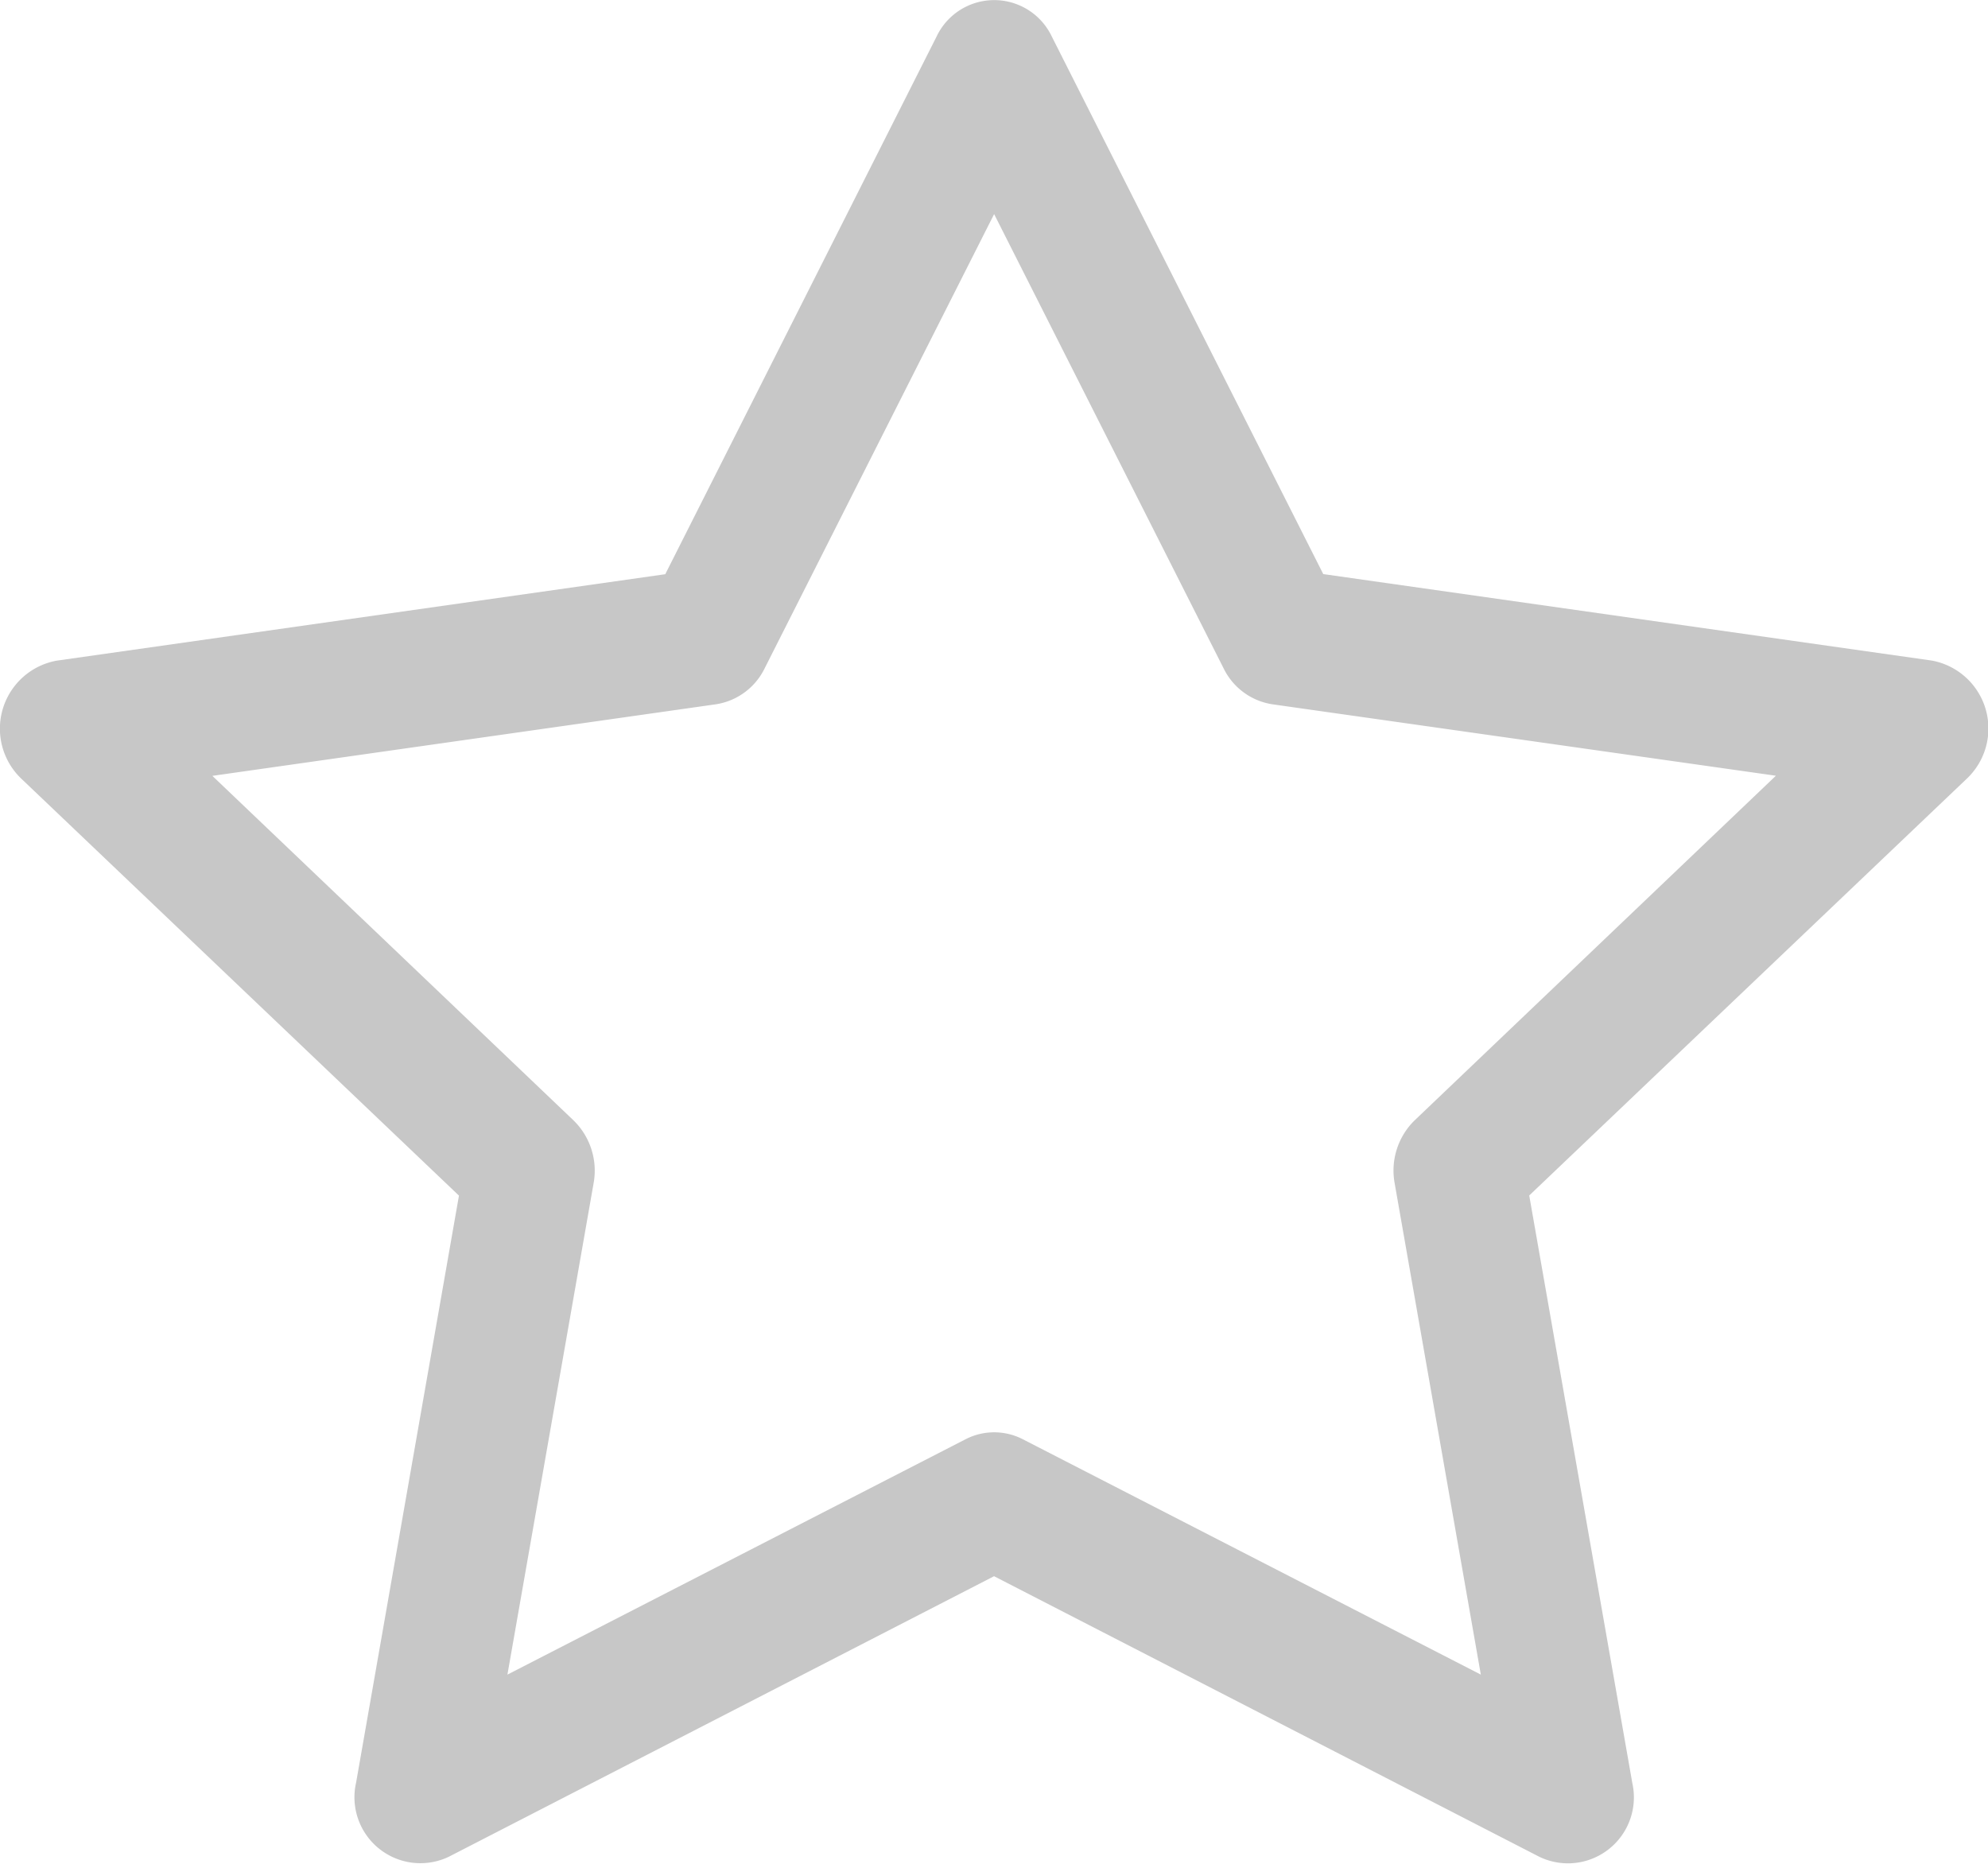 <svg id="star" xmlns="http://www.w3.org/2000/svg" width="31.174" height="29.227" viewBox="0 0 31.174 29.227">
  <path id="Path_56" data-name="Path 56" d="M5.585,29.083a1.034,1.034,0,0,0,1.454,1.155l8.552-4.4,8.551,4.4A1.034,1.034,0,0,0,25.6,29.084l-1.617-9.216,6.864-6.538a1.083,1.083,0,0,0-.552-1.85l-9.542-1.356-4.257-8.43a1,1,0,0,0-1.806,0l-4.255,8.432L.889,11.482a1.084,1.084,0,0,0-.552,1.85L7.2,19.87,5.585,29.086Zm9.556-5.391L7.96,27.381l1.352-7.709a1.1,1.1,0,0,0-.318-.984l-5.661-5.4,7.894-1.122a1.023,1.023,0,0,0,.765-.561l3.6-7.126,3.6,7.126a1.023,1.023,0,0,0,.765.561l7.894,1.12-5.661,5.4a1.1,1.1,0,0,0-.318.986l1.352,7.709-7.181-3.69a.98.98,0,0,0-.9,0Z" transform="translate(-0.003 -1.122)" fill="#c7c7c7"/>
</svg>
